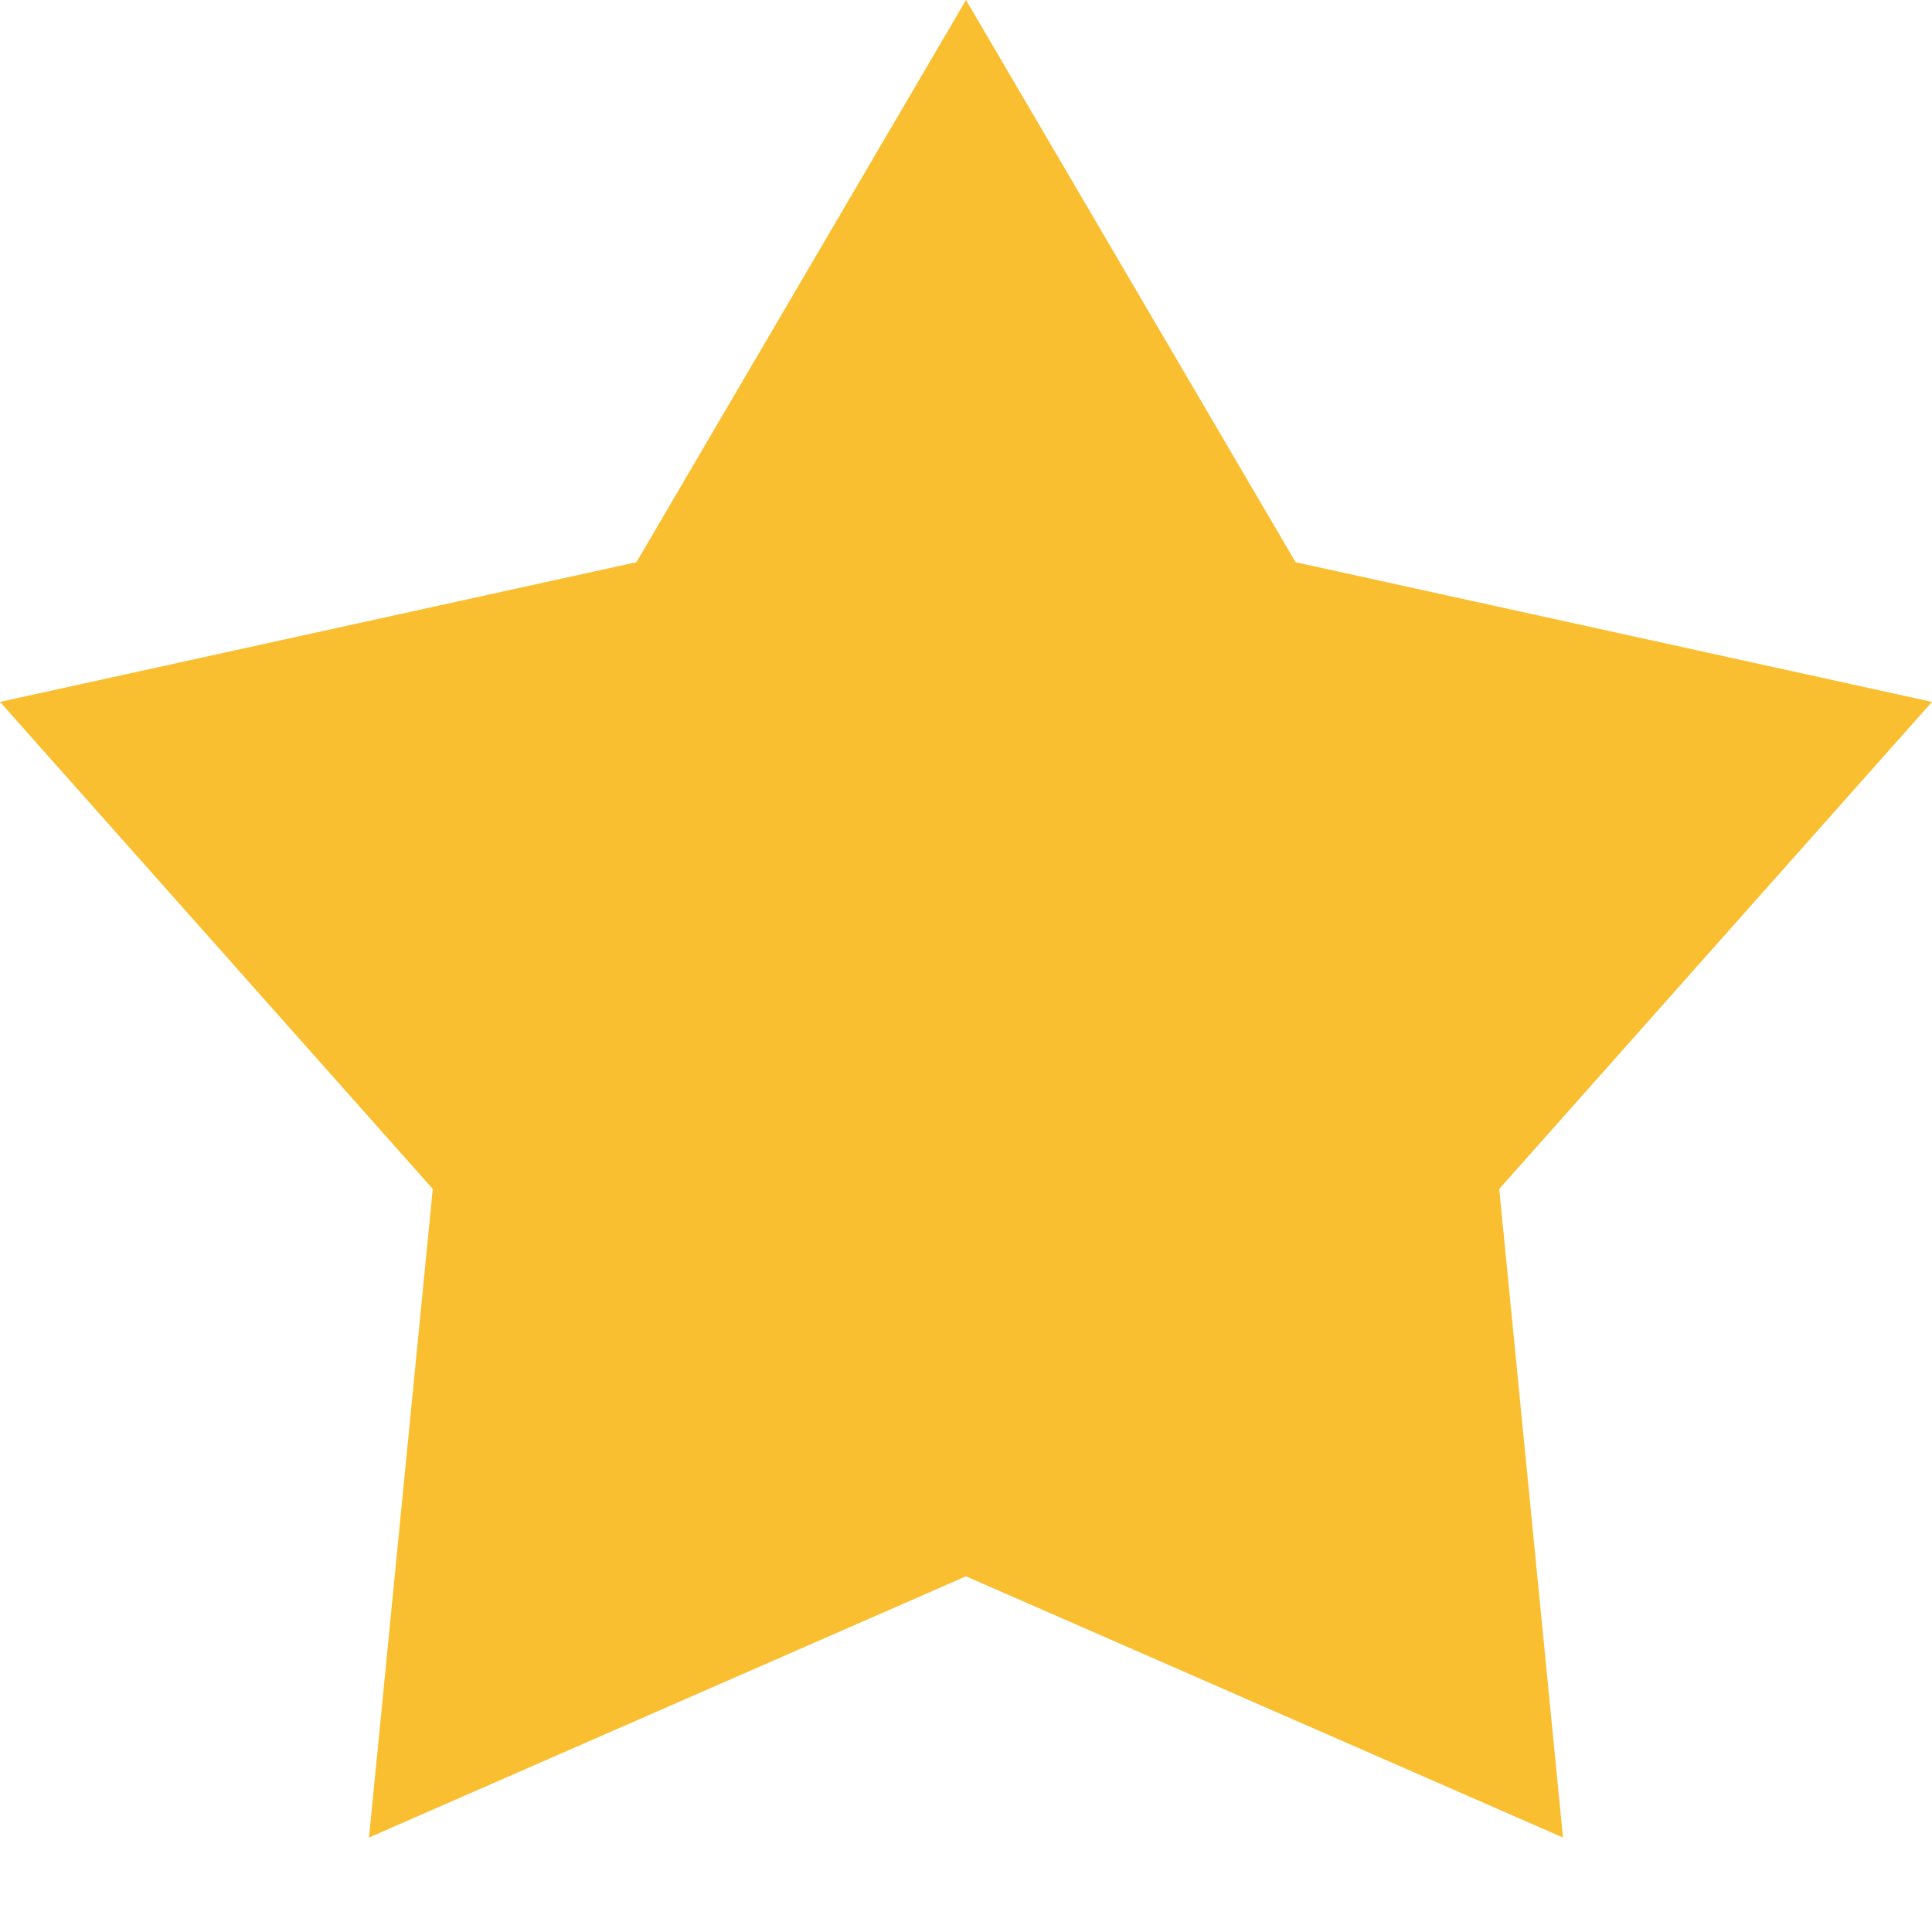 <svg width="10" height="10" viewBox="0 0 10 10" fill="none" xmlns="http://www.w3.org/2000/svg">
<path d="M5 0L6.706 2.91L10 3.633L7.76 6.154L8.09 9.511L5 8.159L1.91 9.511L2.24 6.154L-3.00826e-06 3.633L3.294 2.91L5 0Z" fill="#F9BF30"/>
</svg>
